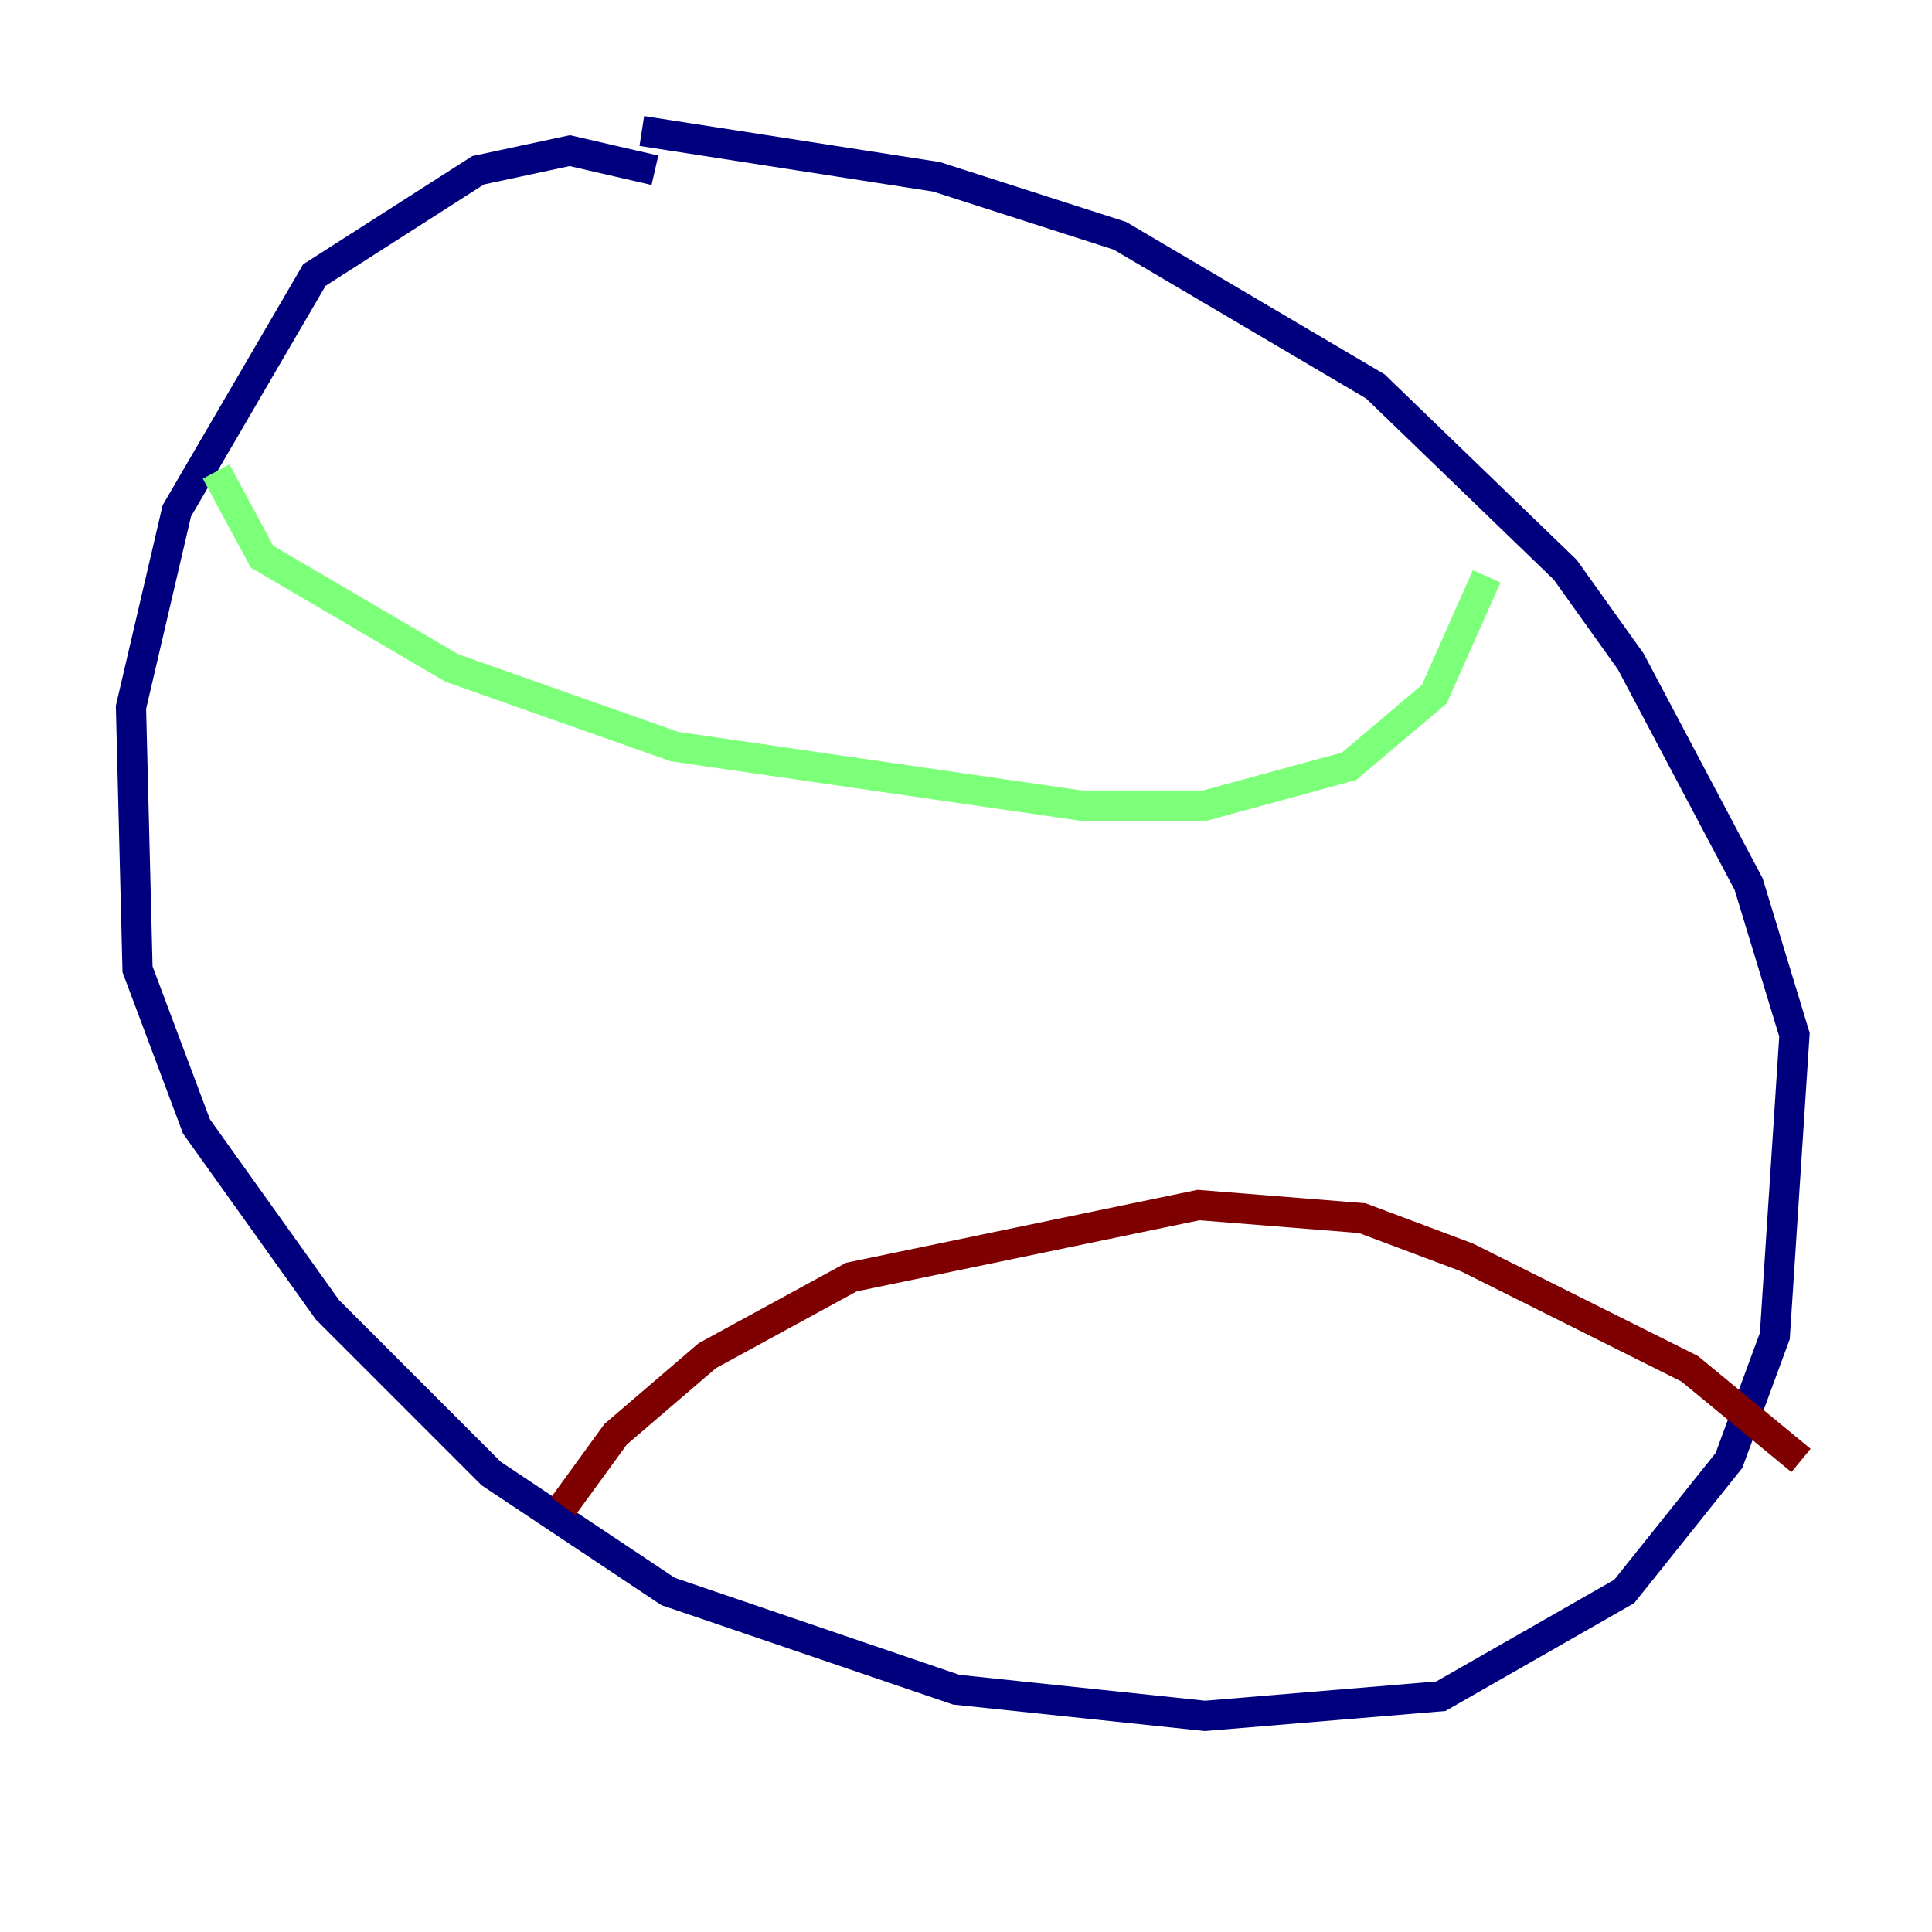 <?xml version="1.0" encoding="utf-8" ?>
<svg baseProfile="tiny" height="128" version="1.2" viewBox="0,0,128,128" width="128" xmlns="http://www.w3.org/2000/svg" xmlns:ev="http://www.w3.org/2001/xml-events" xmlns:xlink="http://www.w3.org/1999/xlink"><defs /><polyline fill="none" points="43.39,11.281 37.749,9.98 31.675,11.281 20.827,18.224 11.715,33.844 8.678,46.861 9.112,64.217 13.017,74.63 21.695,86.78 32.542,97.627 44.258,105.437 63.349,111.946 79.837,113.681 95.458,112.38 107.607,105.437 114.549,96.759 117.586,88.515 118.888,68.556 115.851,58.576 108.041,43.824 103.702,37.749 91.119,25.6 74.197,15.62 62.047,11.715 42.522,8.678" stroke="#00007f" stroke-width="2" /><polyline fill="none" points="14.319,31.241 17.356,36.881 29.939,44.258 44.691,49.464 71.593,53.37 79.837,53.37 89.383,50.766 95.024,45.993 98.495,38.183" stroke="#7cff79" stroke-width="2" /><polyline fill="none" points="37.315,99.797 40.786,95.024 46.861,89.817 56.407,84.61 79.403,79.837 90.251,80.705 97.193,83.308 111.946,90.685 119.322,96.759" stroke="#7f0000" stroke-width="2" /></svg>